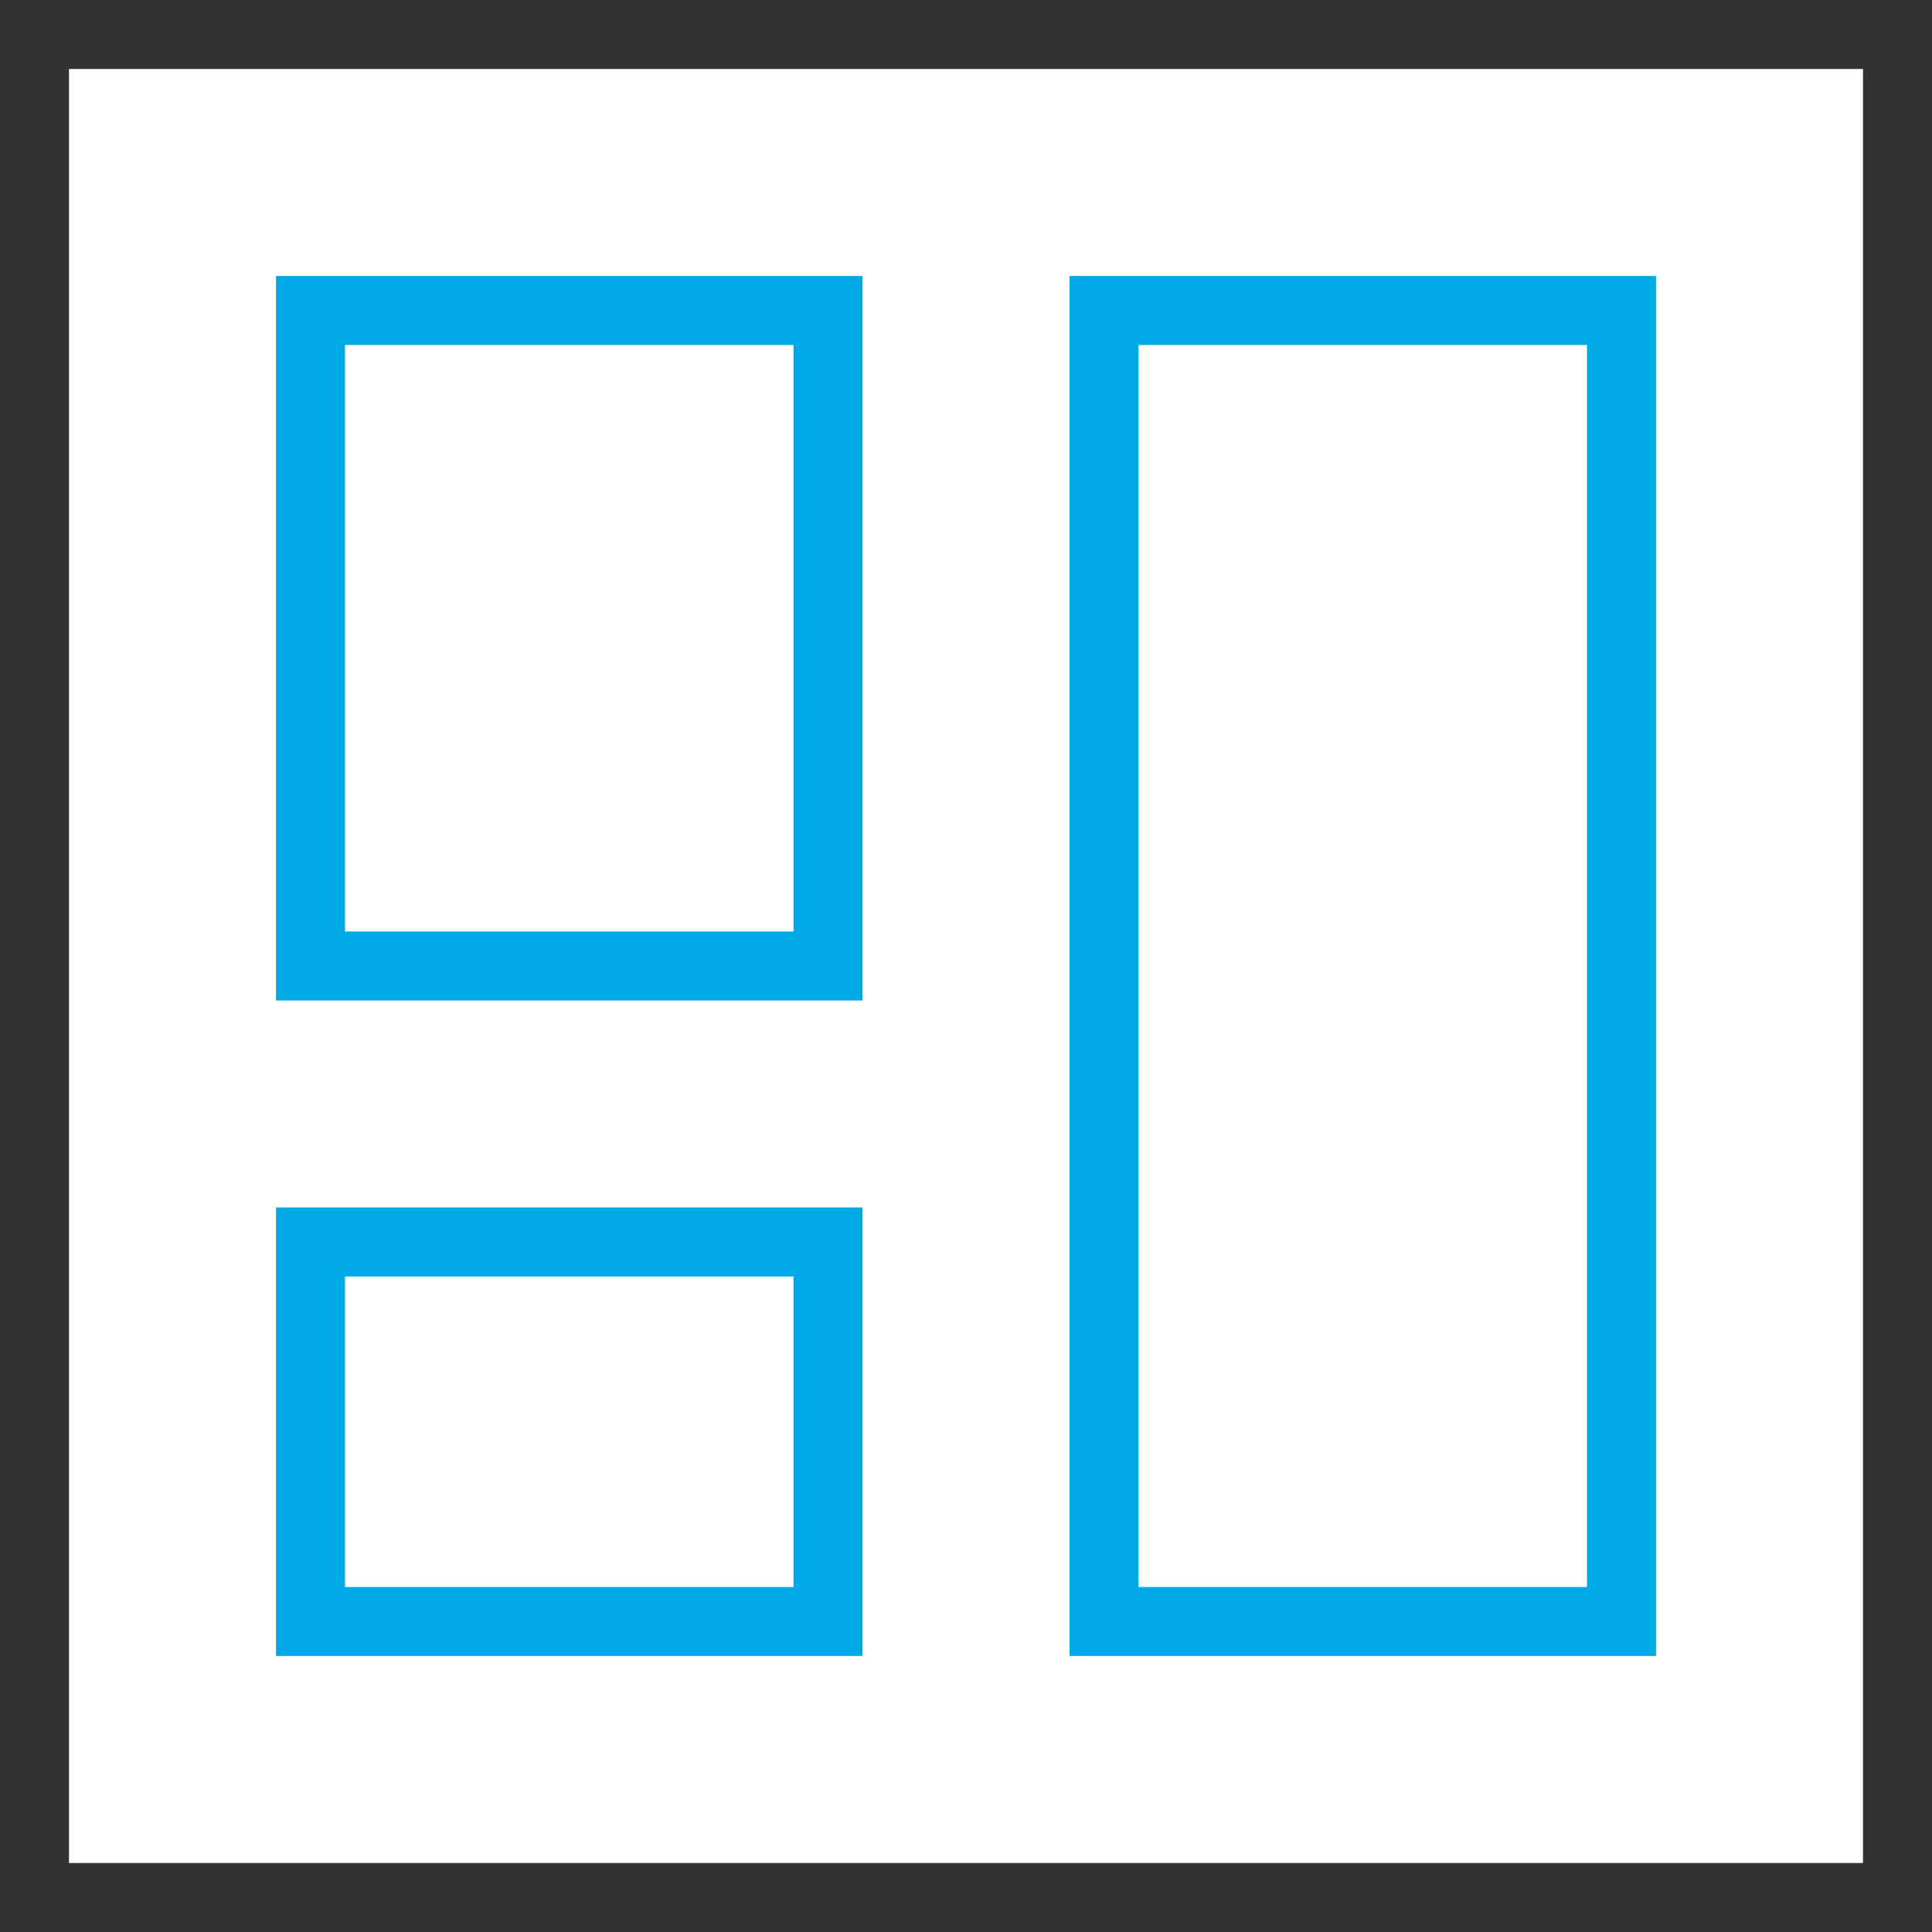 <?xml version="1.0" encoding="UTF-8"?>
<svg width="56px" height="56px" viewBox="0 0 56 56" version="1.1" xmlns="http://www.w3.org/2000/svg" xmlns:xlink="http://www.w3.org/1999/xlink">
    <title>board-2</title>
    <g id="解决方案" stroke="none" stroke-width="1" fill="none" fill-rule="evenodd" stroke-linecap="square">
        <g id="场景解决方案-短视频解决方案✅" transform="translate(-482, -756)" stroke-width="2">
            <g id="产品介绍-2" transform="translate(372, 614)">
                <g id="01" transform="translate(0, 110)">
                    <g id="编组-5" transform="translate(78, 0)">
                        <g id="board-2" transform="translate(33, 33)">
                            <rect id="矩形" stroke="#333333" x="0" y="0" width="54" height="54"></rect>
                            <rect id="矩形" stroke="#00AAE7" x="8" y="8" width="15" height="19"></rect>
                            <rect id="矩形" stroke="#00AAE7" x="31" y="8" width="15" height="38"></rect>
                            <rect id="矩形" stroke="#00AAE7" x="8" y="35" width="15" height="11"></rect>
                        </g>
                    </g>
                </g>
            </g>
        </g>
    </g>
</svg>